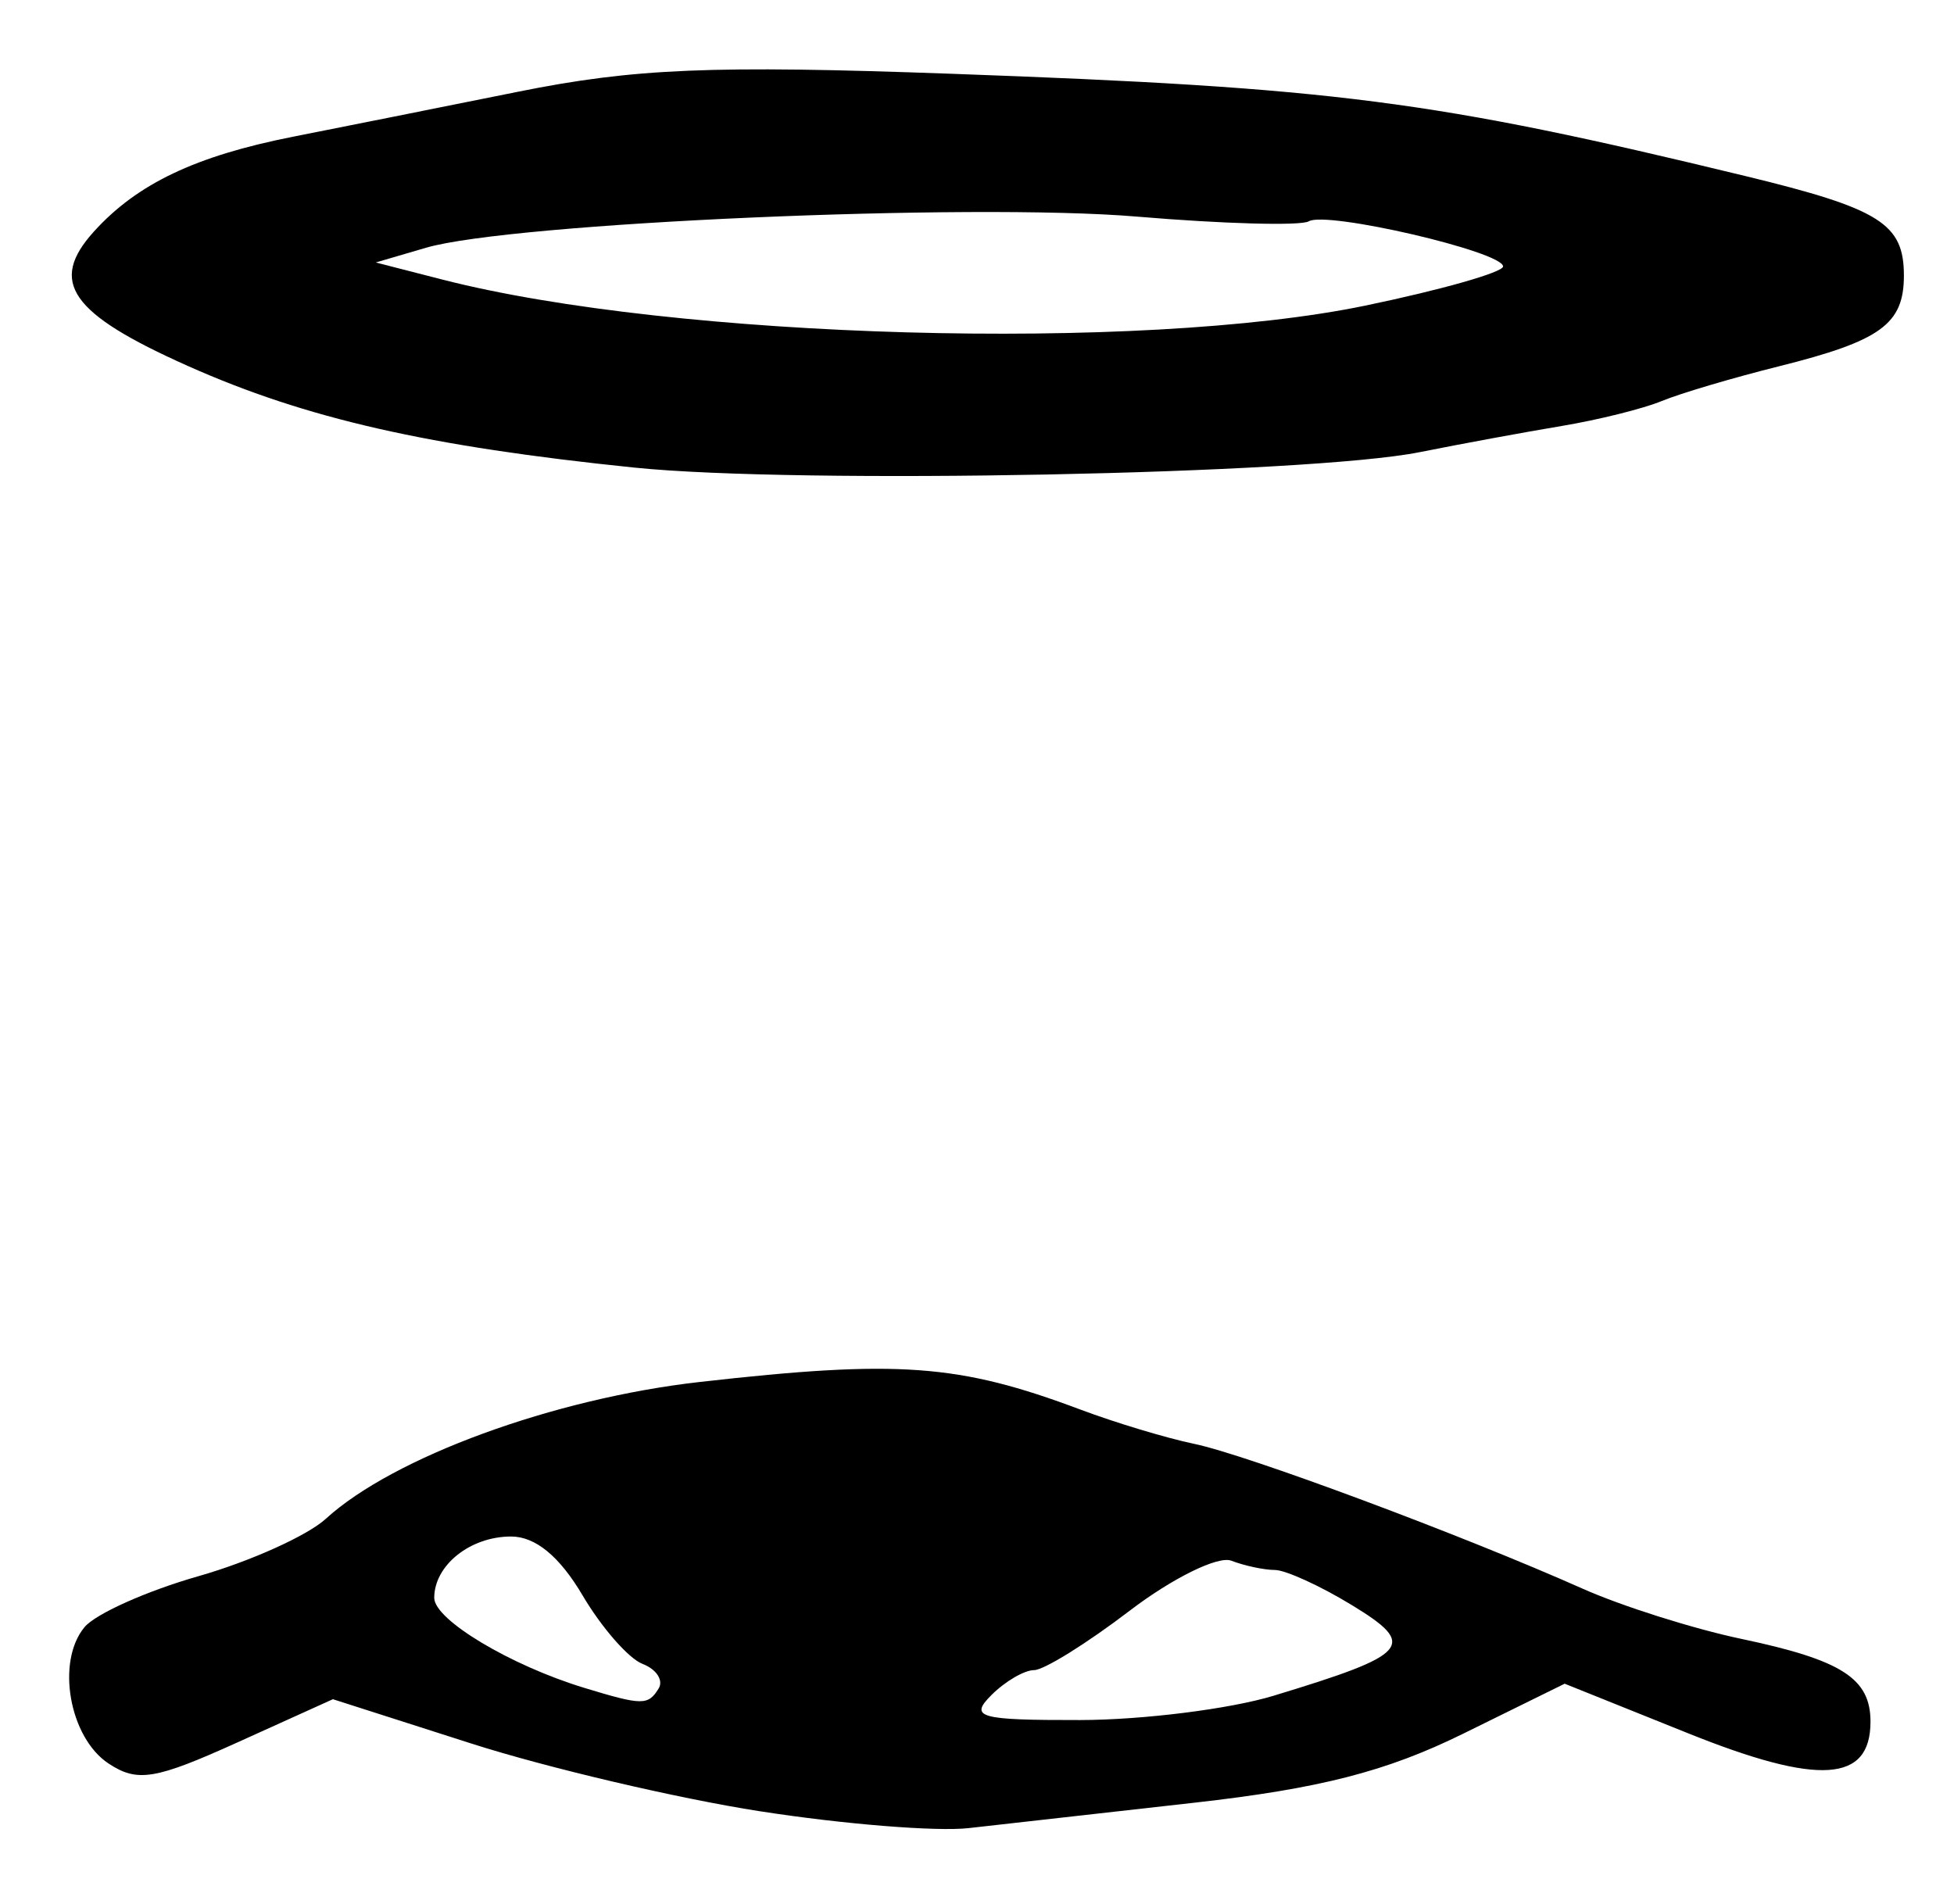 <?xml version="1.0" encoding="UTF-8" standalone="no"?>
<!-- Created with Inkscape (http://www.inkscape.org/) -->

<svg
   version="1.1"
   id="svg12"
   width="156"
   height="152"
   viewBox="0 0 156 152"
   sodipodi:docname="0102.svg"
   inkscape:version="1.1.2 (0a00cf5339, 2022-02-04)"
   xmlns:inkscape="http://www.inkscape.org/namespaces/inkscape"
   xmlns:sodipodi="http://sodipodi.sourceforge.net/DTD/sodipodi-0.dtd"
   xmlns="http://www.w3.org/2000/svg"
   xmlns:svg="http://www.w3.org/2000/svg">
  <defs
     id="defs16" />
  <sodipodi:namedview
     id="namedview14"
     pagecolor="#ffffff"
     bordercolor="#666666"
     borderopacity="1.0"
     inkscape:pageshadow="2"
     inkscape:pageopacity="0.0"
     inkscape:pagecheckerboard="0"
     showgrid="false"
     inkscape:zoom="5.7434211"
     inkscape:cx="30.643757"
     inkscape:cy="75.912944"
     inkscape:window-width="2560"
     inkscape:window-height="1299"
     inkscape:window-x="0"
     inkscape:window-y="32"
     inkscape:window-maximized="1"
     inkscape:current-layer="g18" />
  <g
     inkscape:groupmode="layer"
     inkscape:label="Image"
     id="g18">
    <path
       style="fill:#000000;stroke-width:1.333"
       d="m 60.667,144.603 c -6.6,-1.03 -16.97,-3.465 -23.044,-5.41 l -11.044,-3.536 -7.621,3.448 c -6.574,2.974 -7.987,3.206 -10.289,1.687 -3.139,-2.071 -4.21,-8.131 -1.924,-10.886 0.882,-1.063 4.976,-2.895 9.096,-4.07 4.121,-1.176 8.694,-3.235 10.163,-4.576 5.393,-4.925 18.185,-9.608 29.853,-10.929 15.858,-1.795 20.683,-1.445 30.406,2.205 2.788,1.047 6.87,2.277 9.07,2.733 4.218,0.875 21.415,7.286 31.028,11.568 3.132,1.395 8.832,3.197 12.667,4.005 8.018,1.689 10.305,3.156 10.305,6.607 0,4.853 -4.126,5.119 -14.541,0.936 l -9.874,-3.966 -8.126,4.002 c -6.105,3.007 -11.442,4.375 -21.459,5.501 -7.333,0.825 -15.433,1.737 -18,2.026 -2.567,0.29 -10.067,-0.316 -16.667,-1.347 z m 41.01,-9.223 c 10.906,-3.309 11.522,-4.023 6.247,-7.238 -2.525,-1.539 -5.291,-2.801 -6.148,-2.803 -0.857,-0.003 -2.42,-0.336 -3.474,-0.741 -1.054,-0.405 -4.708,1.395 -8.121,4 -3.412,2.605 -6.842,4.736 -7.621,4.736 -0.779,0 -2.317,0.9 -3.417,2 -1.778,1.778 -0.989,1.998 7.095,1.986 5.002,-0.008 11.95,-0.881 15.438,-1.939 z m -49.096,-0.573 c 0.406,-0.656 -0.171,-1.542 -1.281,-1.968 -1.11,-0.426 -3.266,-2.889 -4.791,-5.473 -1.837,-3.113 -3.762,-4.698 -5.707,-4.698 -3.261,0 -6.135,2.295 -6.135,4.899 0,1.747 6.075,5.389 11.991,7.188 4.622,1.406 5.083,1.41 5.922,0.052 z M 50.667,37.333 C 34.195,35.645 24.426,33.422 14.988,29.212 5.61,25.029 3.854,22.512 7.502,18.481 10.946,14.675 15.616,12.451 23.384,10.917 27.023,10.199 35.1,8.584 41.333,7.329 50.655,5.452 56.809,5.197 76,5.891 106.579,6.997 114.379,8.003 139.333,14.052 150.101,16.663 152,17.854 152,22 c 0,3.879 -1.842,5.214 -10,7.25 -3.667,0.915 -7.867,2.16 -9.333,2.767 -1.467,0.607 -5.067,1.504 -8,1.993 -2.933,0.489 -8.033,1.43 -11.333,2.09 -8.85,1.771 -49.592,2.573 -62.667,1.233 z M 109,24.399 c 6.05,-1.254 11,-2.661 11,-3.127 0,-1.175 -14.087,-4.448 -15.51,-3.604 -0.636,0.377 -6.812,0.209 -13.724,-0.375 C 77.535,16.176 40.809,17.786 34,19.782 l -4,1.173 5.333,1.368 C 53.834,27.067 91.065,28.116 109,24.399 Z"
       id="path1248" />
  </g>
</svg>
